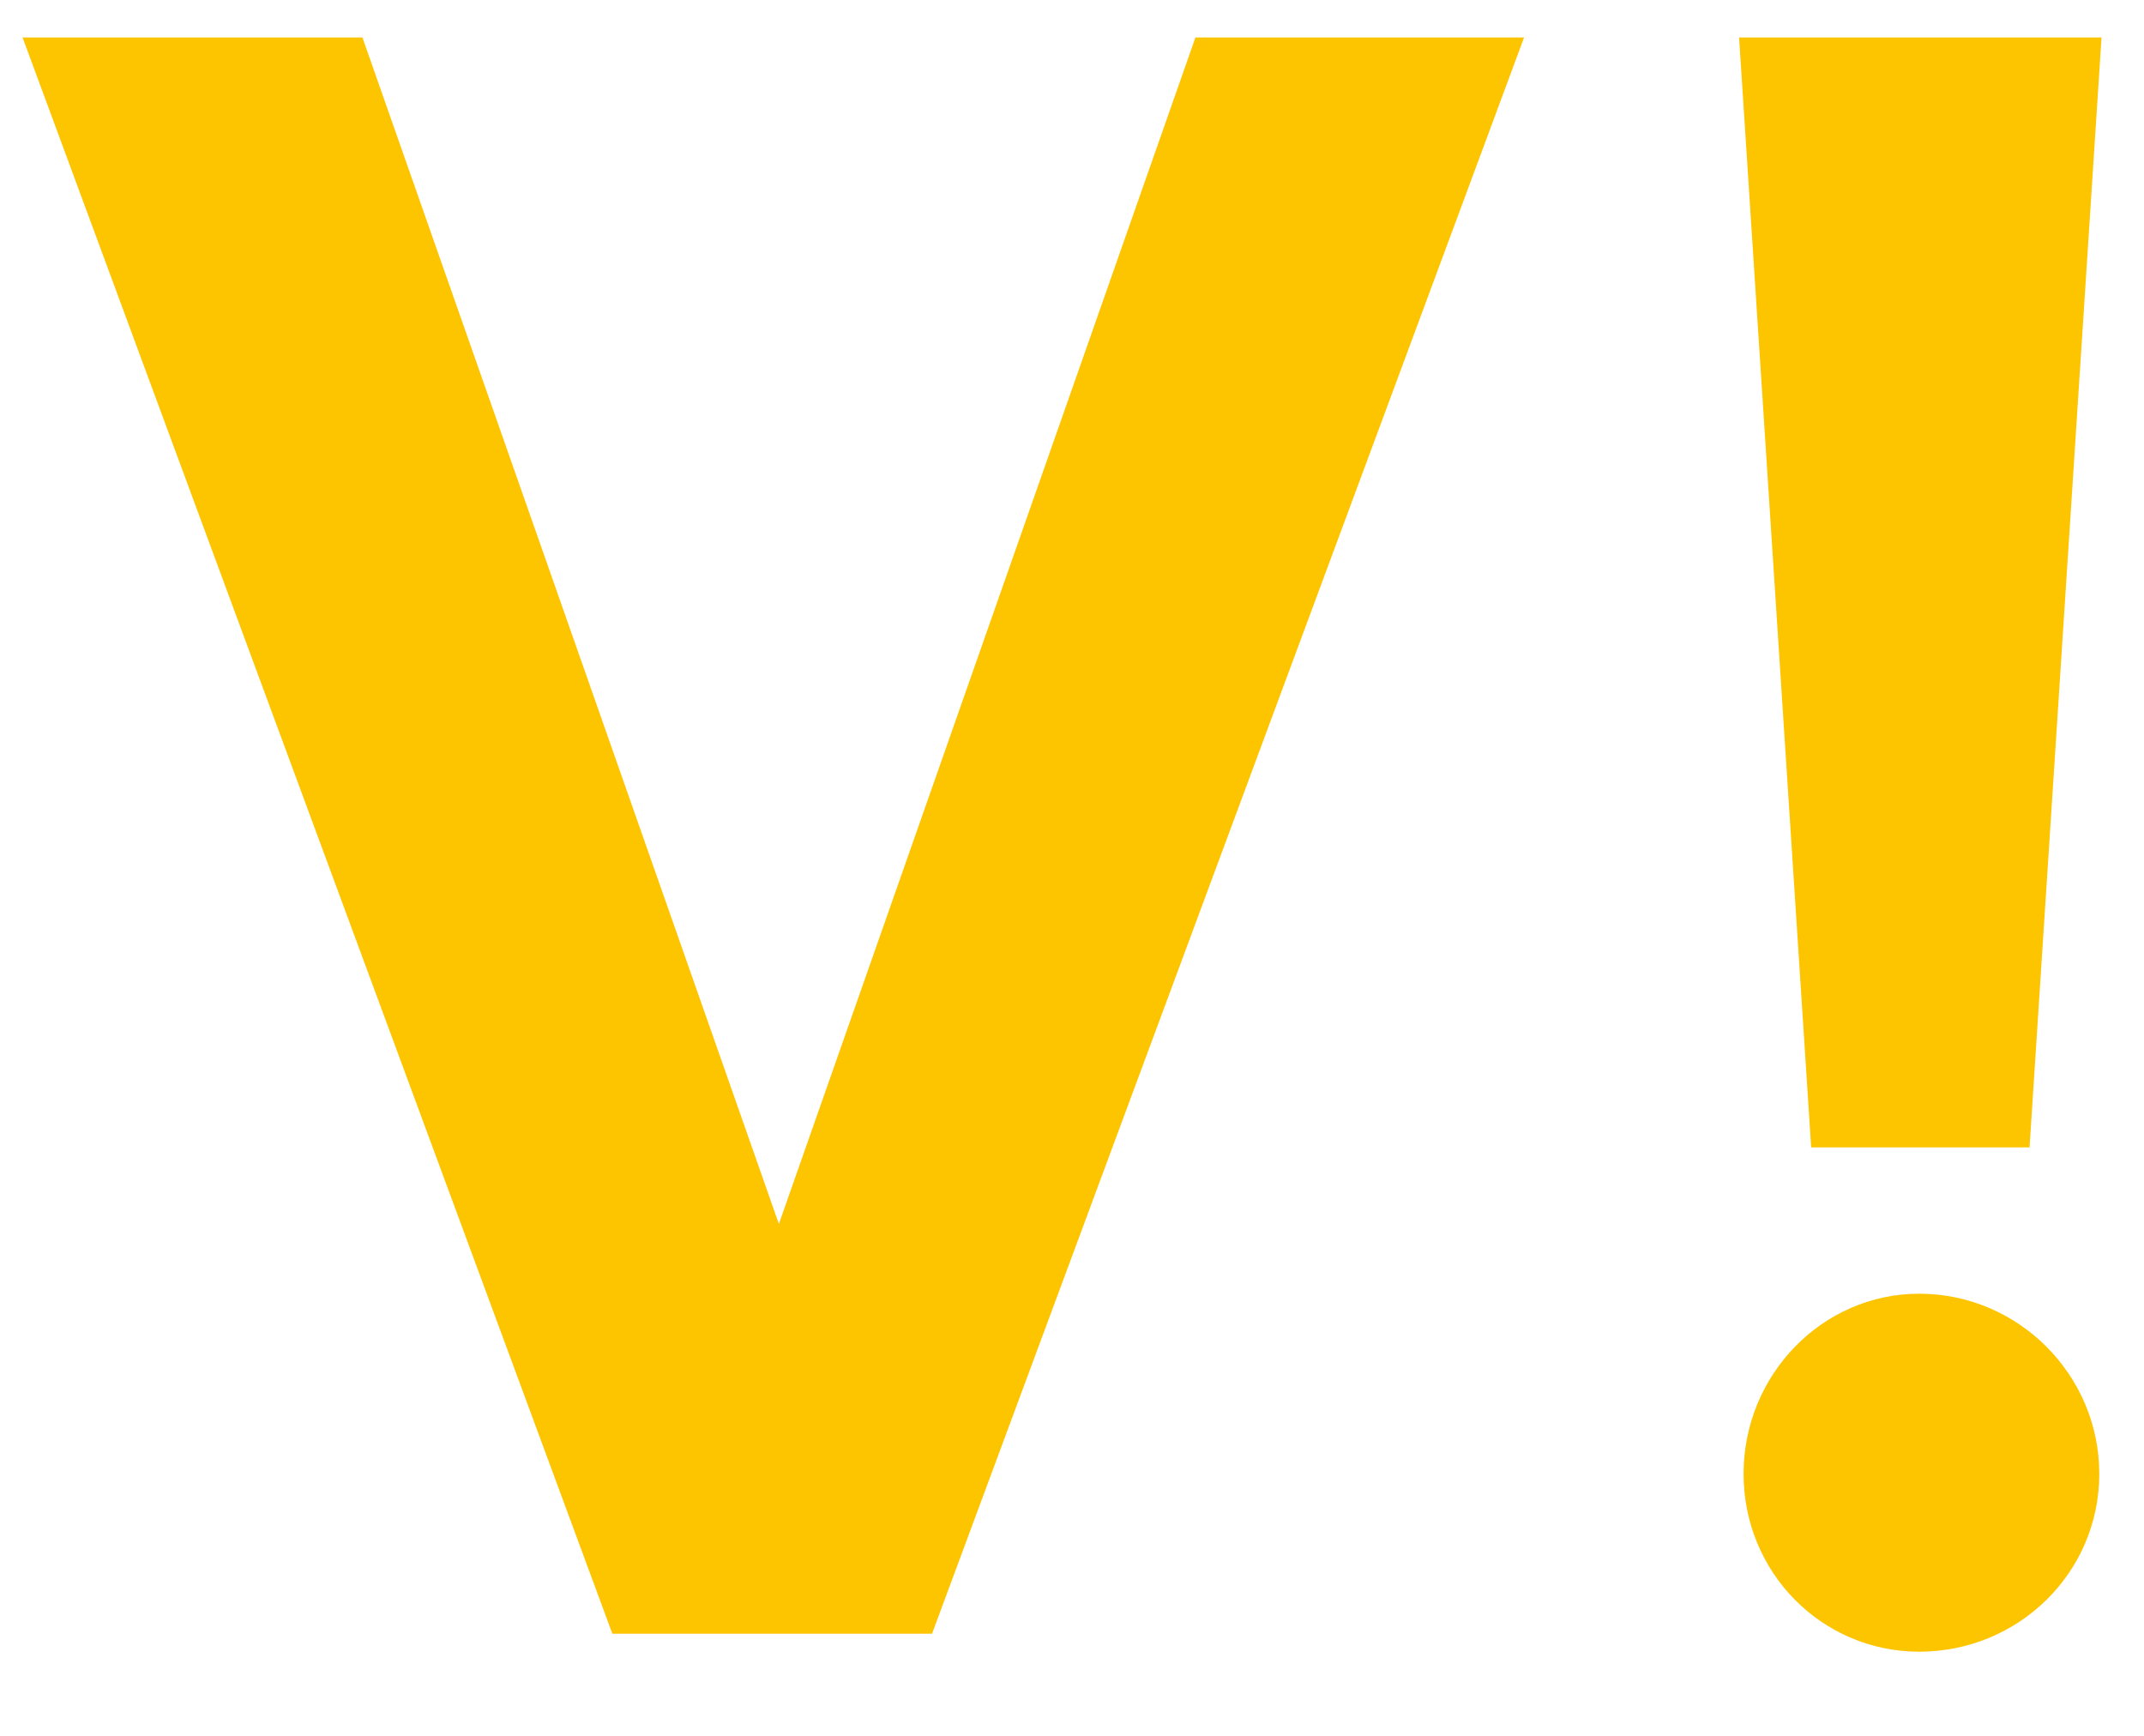 <svg xmlns="http://www.w3.org/2000/svg" width="21" height="17" fill="none" viewBox="0 0 21 17"><path fill="#FDC400" d="M7.629 11.987L3.55 0.367H0.221L5.998 16H9.129L14.928 0.367H11.709L7.629 11.987ZM20.584 0.367H17.034L17.74 11.237H19.879L20.584 0.367ZM17.078 14.434C17.078 15.405 17.85 16.176 18.798 16.176C19.768 16.176 20.562 15.405 20.562 14.434C20.562 13.464 19.768 12.67 18.798 12.67C17.85 12.67 17.078 13.464 17.078 14.434Z"/></svg>
